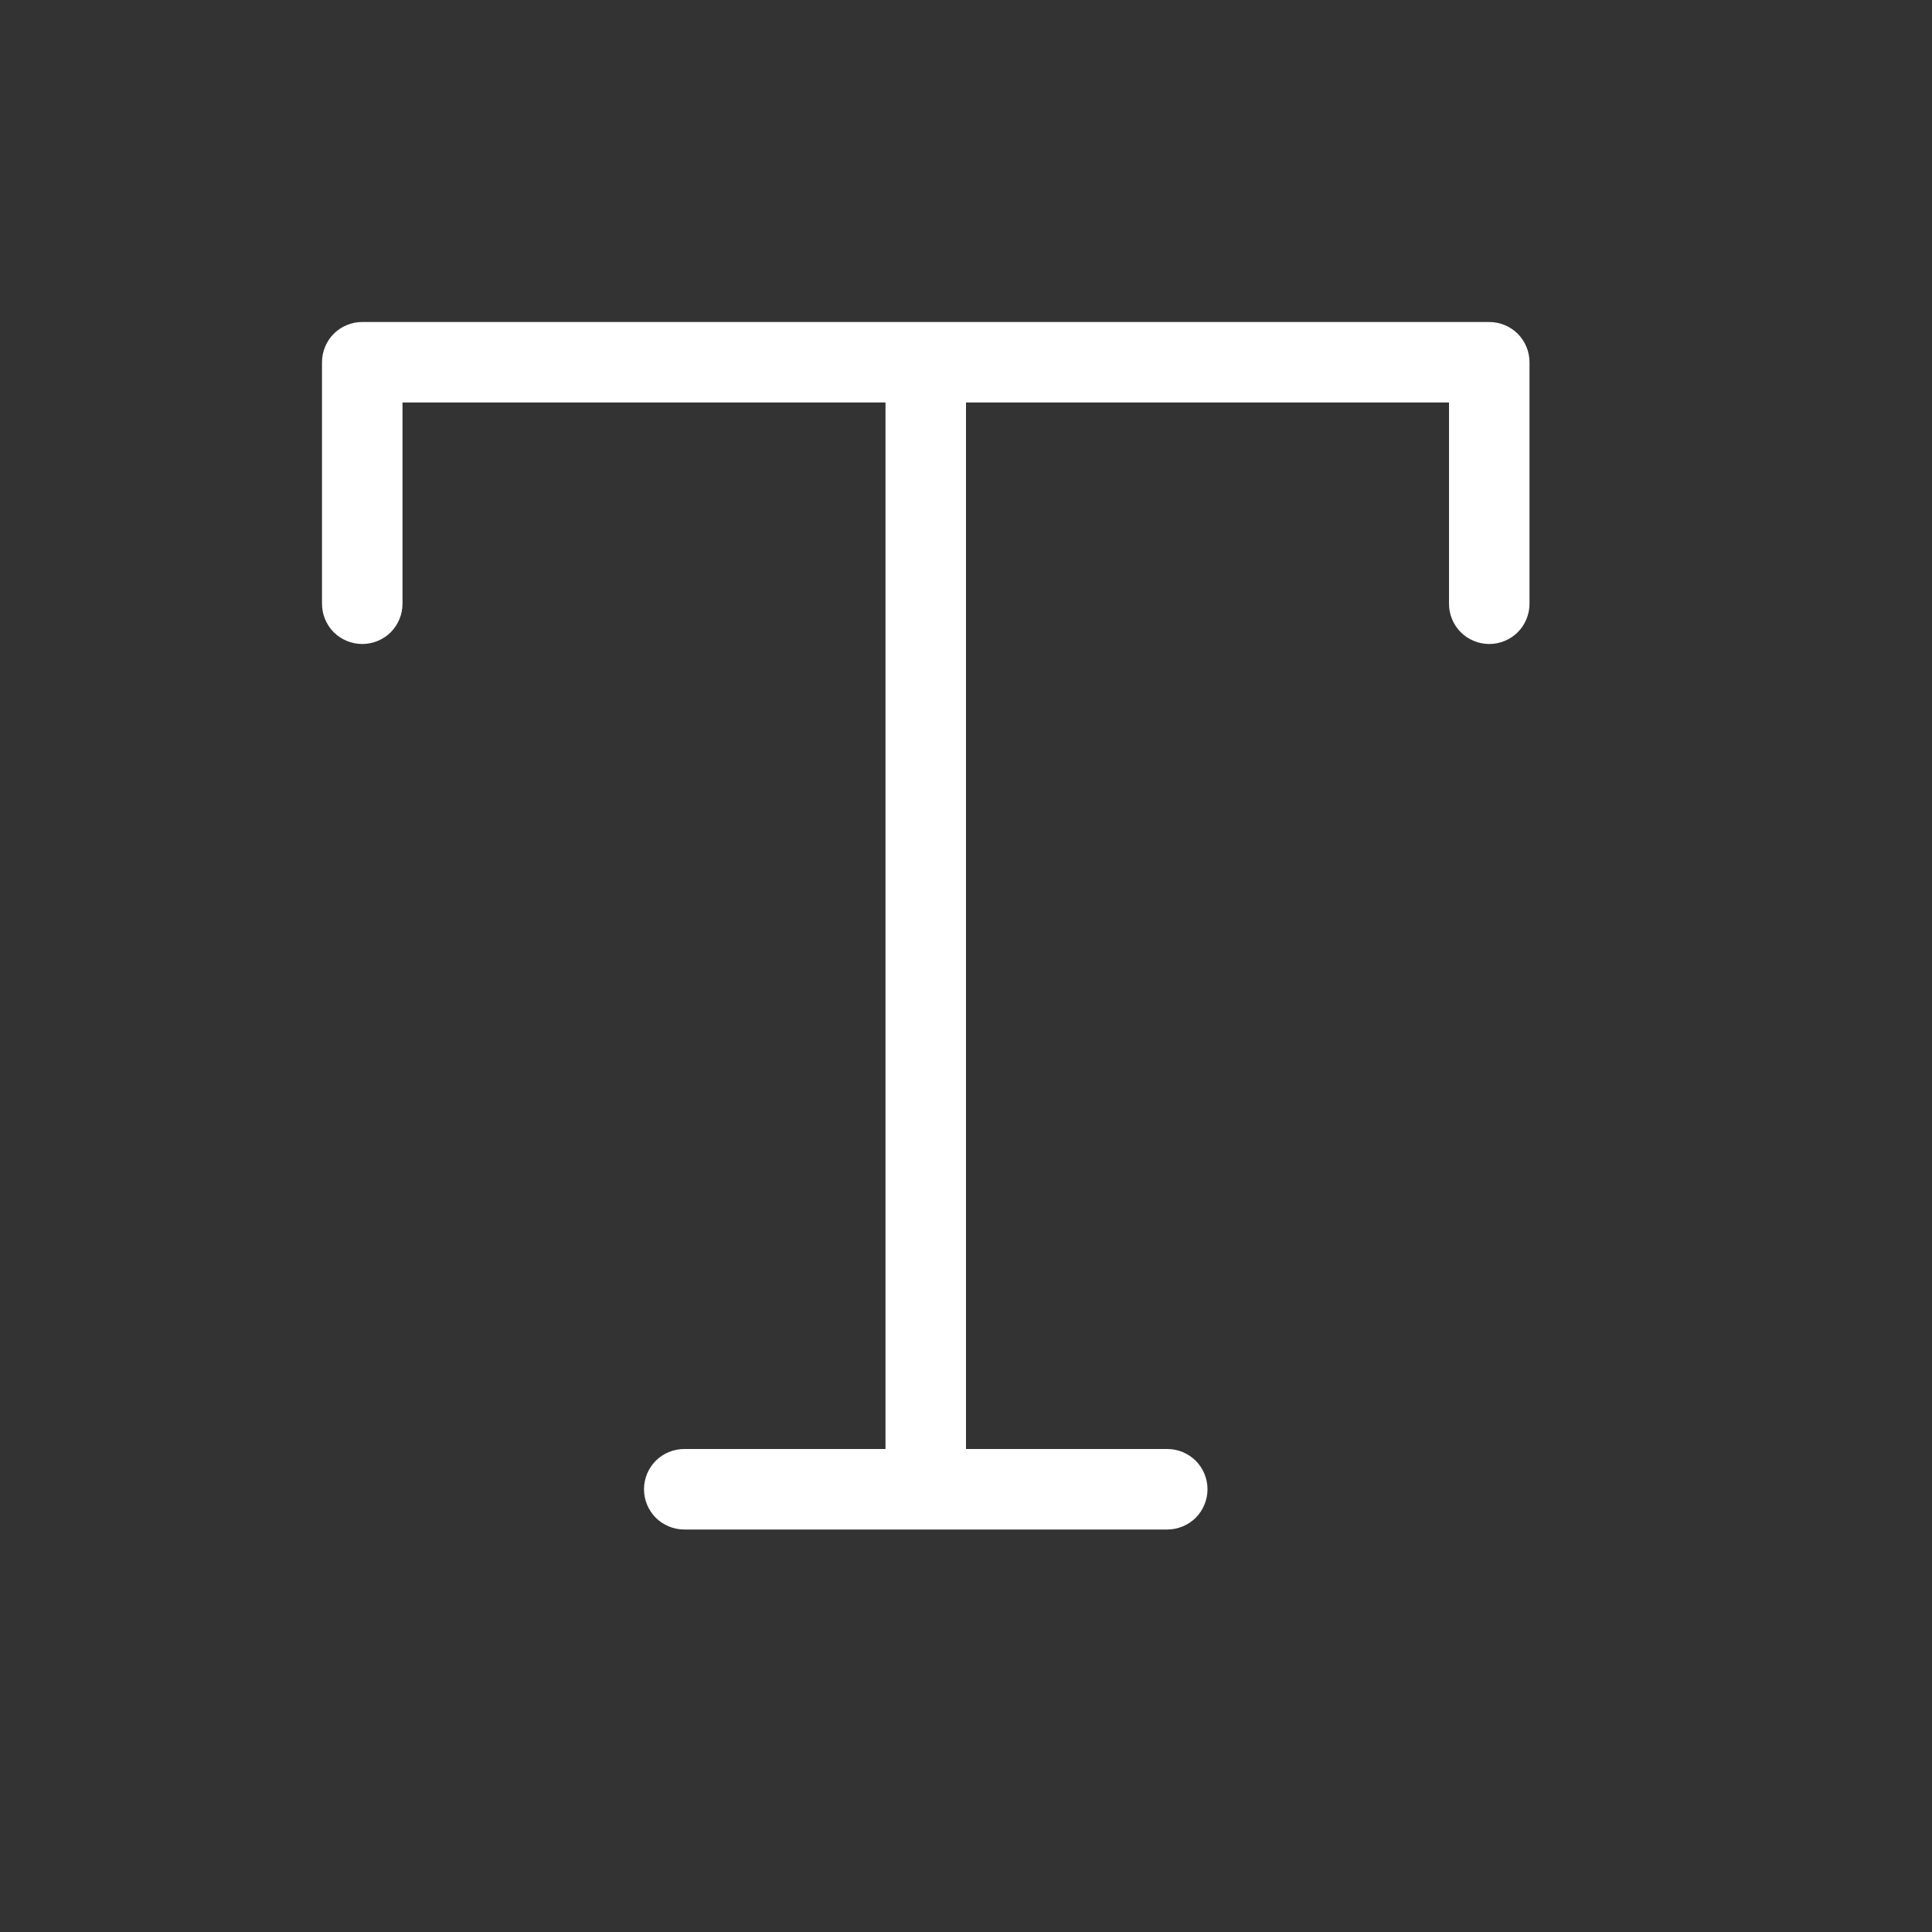 <svg width="24" height="24" viewBox="0 0 24 24" fill="none" xmlns="http://www.w3.org/2000/svg">
<rect x="0" y="0" width="24" height="24" fill="#333333" stroke="none"/>
<path fill-rule="evenodd" clip-rule="evenodd" d="M4 4.5C4 4.367 4.053 4.24 4.146 4.146C4.24 4.053 4.367 4 4.5 4H18.5C18.633 4 18.76 4.053 18.854 4.146C18.947 4.24 19 4.367 19 4.5V7.5C19 7.633 18.947 7.76 18.854 7.854C18.76 7.947 18.633 8 18.5 8C18.367 8 18.24 7.947 18.146 7.854C18.053 7.76 18 7.633 18 7.5V5H12V18H14.5C14.633 18 14.76 18.053 14.854 18.146C14.947 18.24 15 18.367 15 18.5C15 18.633 14.947 18.76 14.854 18.854C14.76 18.947 14.633 19 14.5 19H8.5C8.367 19 8.24 18.947 8.146 18.854C8.053 18.76 8 18.633 8 18.5C8 18.367 8.053 18.24 8.146 18.146C8.24 18.053 8.367 18 8.5 18H11V5H5V7.5C5 7.633 4.947 7.76 4.854 7.854C4.76 7.947 4.633 8 4.5 8C4.367 8 4.24 7.947 4.146 7.854C4.053 7.76 4 7.633 4 7.5V4.5Z" fill="white"/>
</svg>
